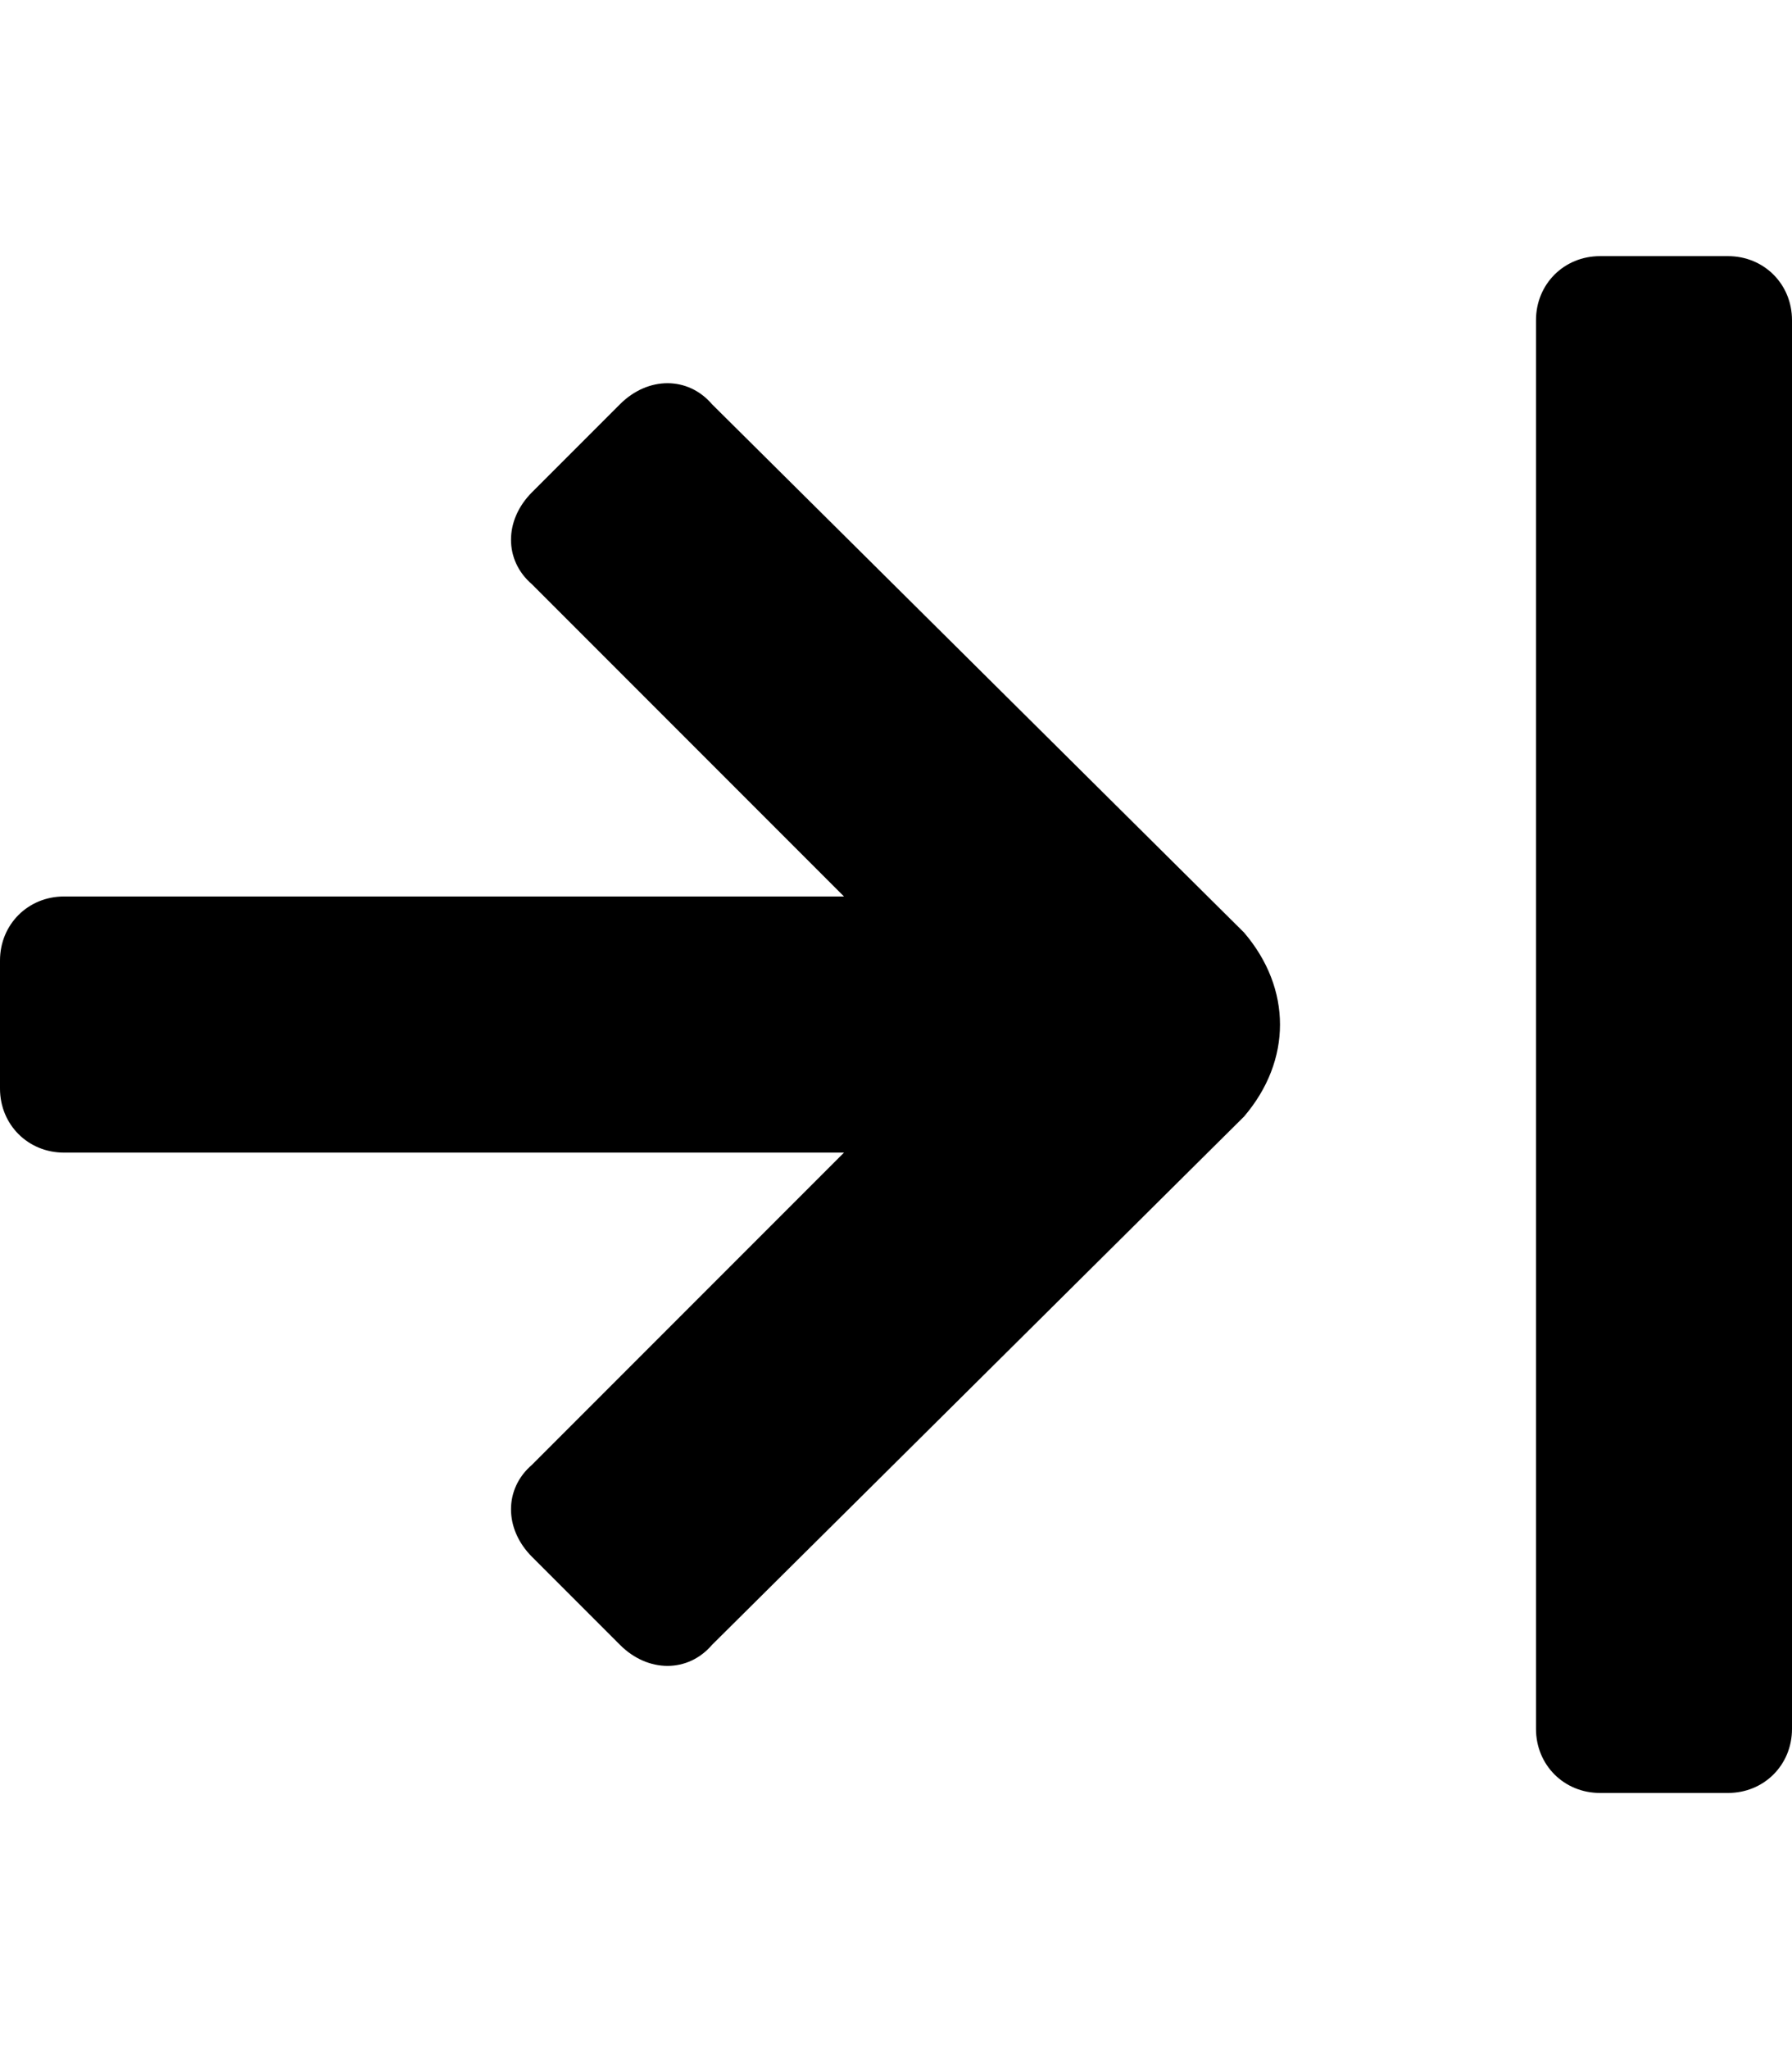 <svg xmlns="http://www.w3.org/2000/svg" viewBox="0 0 448 512"><!-- Font Awesome Pro 6.0.0-alpha1 by @fontawesome - https://fontawesome.com License - https://fontawesome.com/license (Commercial License) --><path d="M311 279C317 272 320 264 320 256S317 240 311 233L178 101C172 94 162 94 155 101L133 123C126 130 126 140 133 146L211 224H16C7 224 0 231 0 240V272C0 281 7 288 16 288H211L133 366C126 372 126 382 133 389L155 411C162 418 172 418 178 411L311 279ZM448 432V80C448 71 441 64 432 64H400C391 64 384 71 384 80V432C384 441 391 448 400 448H432C441 448 448 441 448 432Z"/></svg>